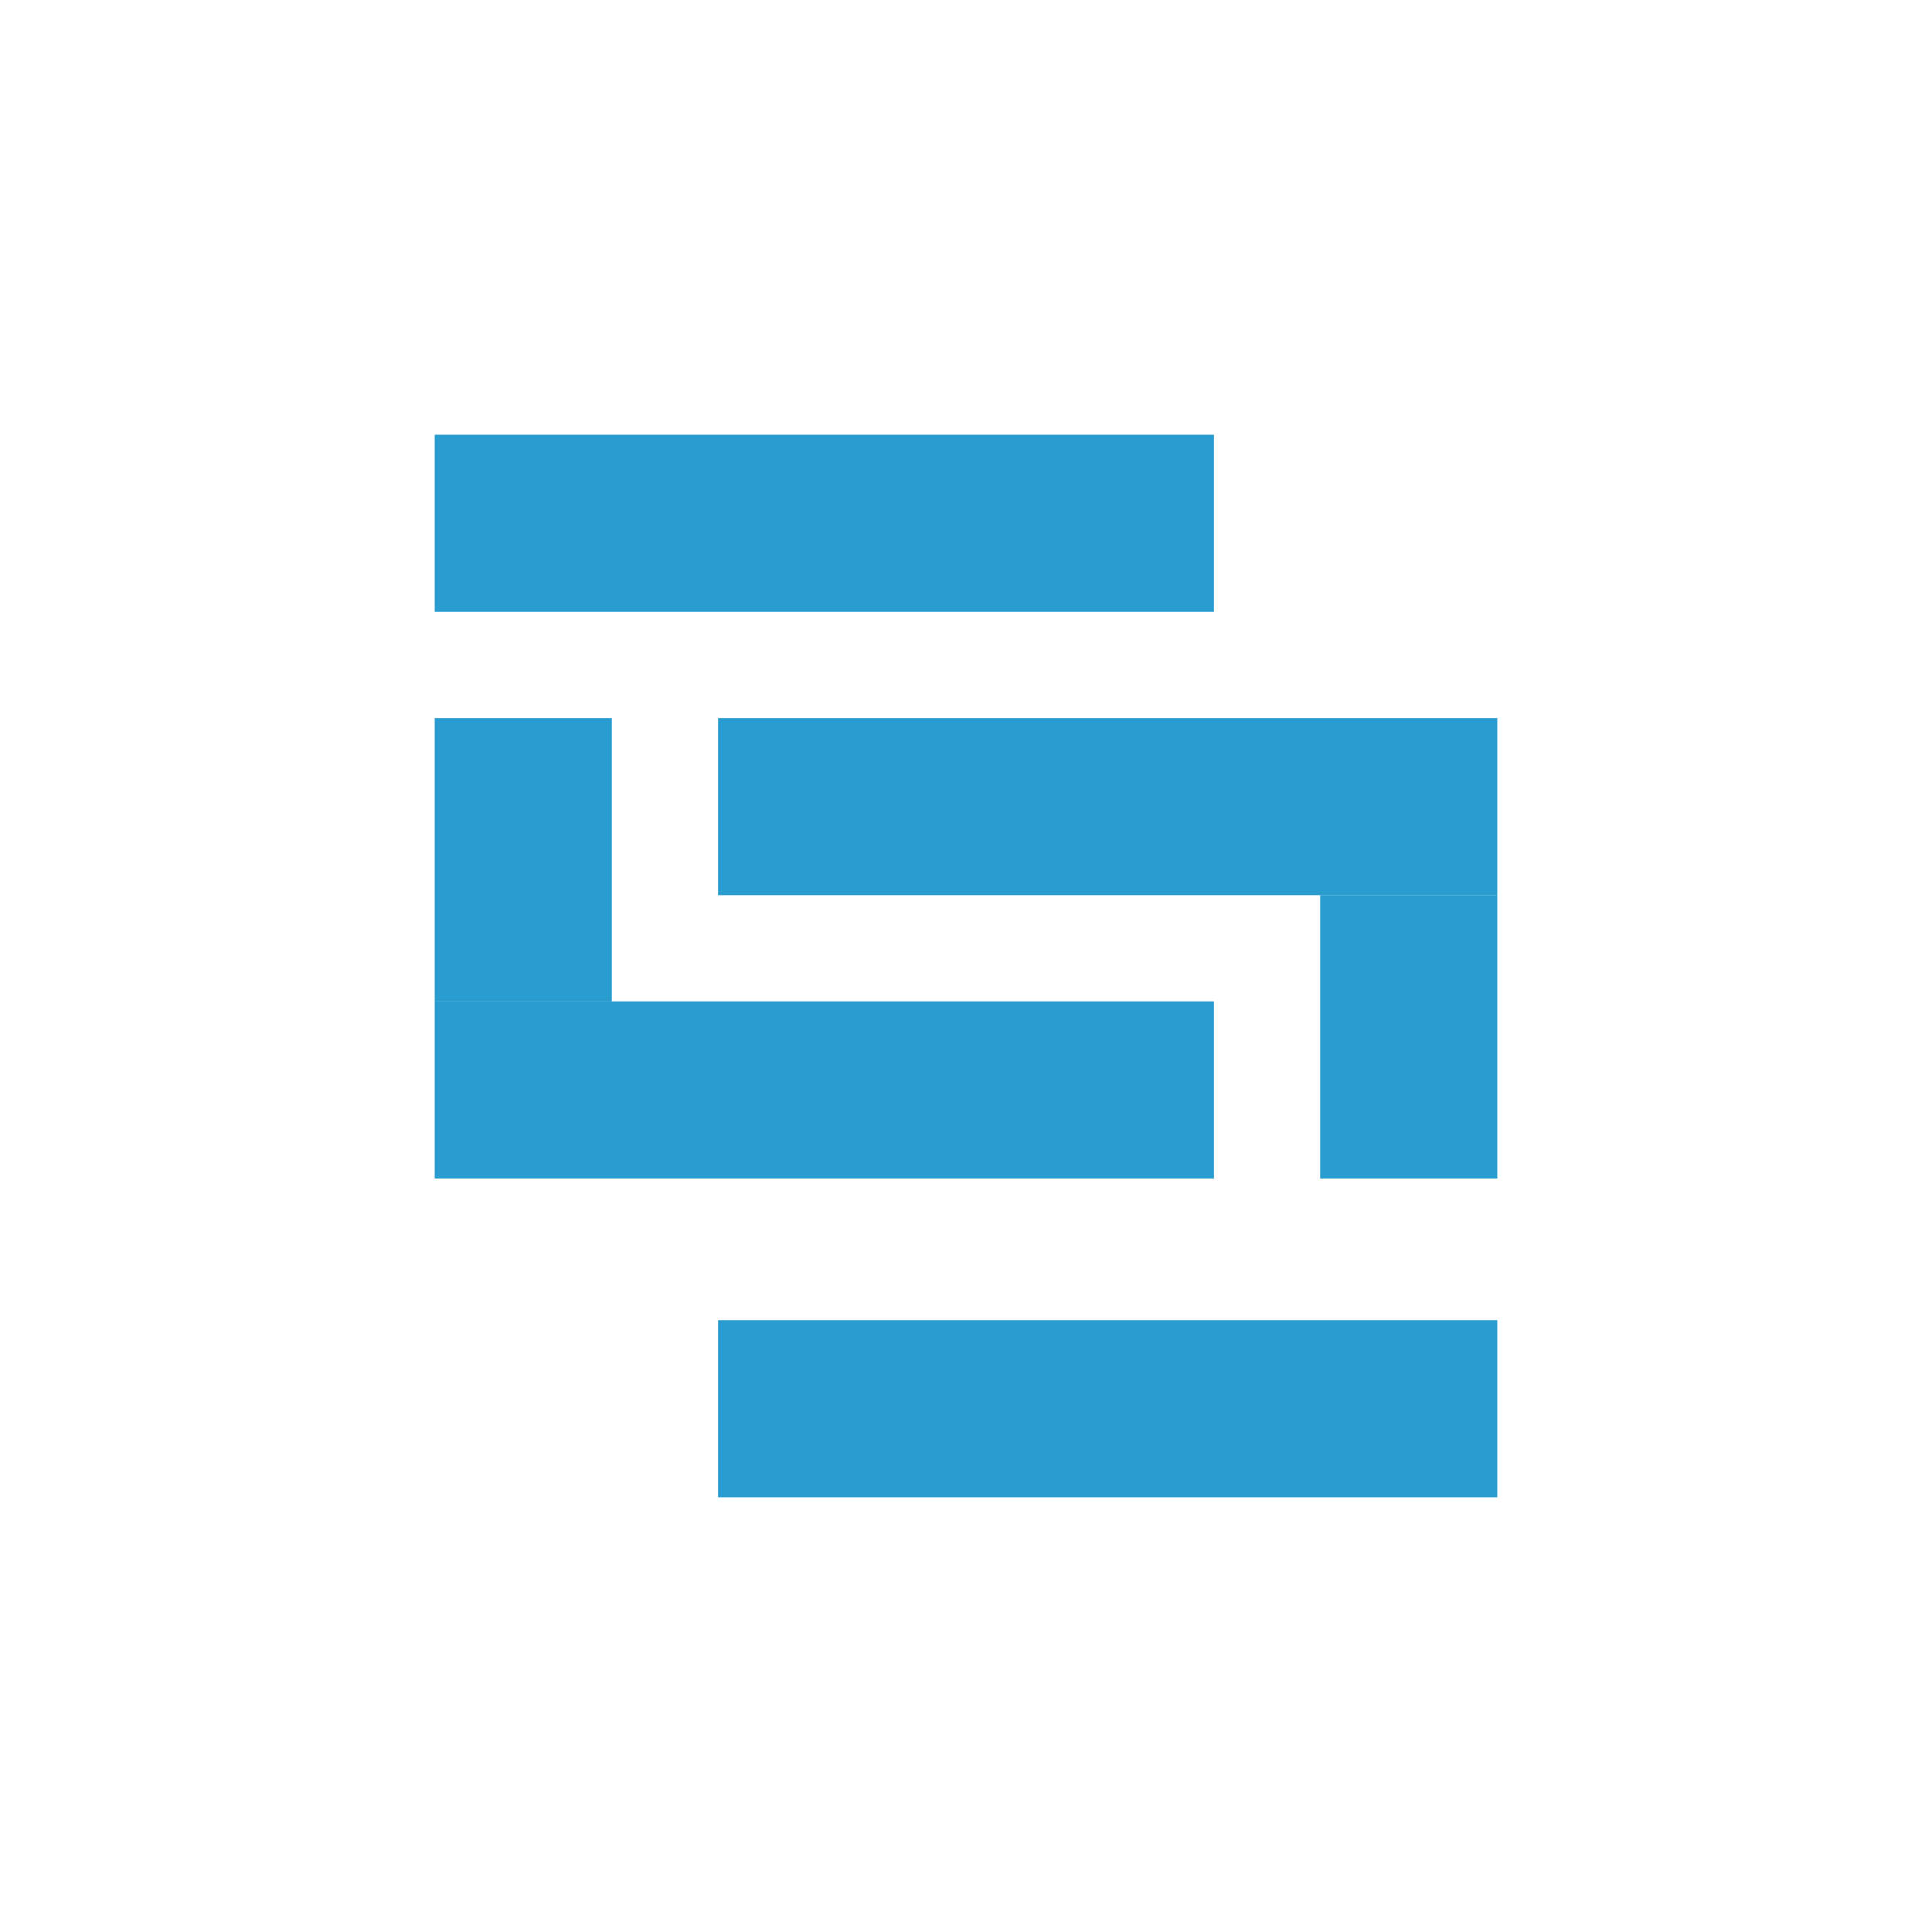 <?xml version="1.0" encoding="UTF-8"?>
<svg width="40px" height="40px" viewBox="0 0 40 40" version="1.1" xmlns="http://www.w3.org/2000/svg" xmlns:xlink="http://www.w3.org/1999/xlink">
    <title>Skaffold logo</title>
    <g id="Skaffold-logo" stroke="none" stroke-width="1" fill="none" fill-rule="evenodd">
        <g id="skaffold-logo" transform="translate(9, 9)" fill="#299DCF" fill-rule="nonzero">
            <rect id="Rectangle" x="18.333" y="9.533" width="3.667" height="5.867"></rect>
            <rect id="Rectangle" x="9.54791801e-15" y="5.867" width="3.667" height="5.867"></rect>
            <rect id="Rectangle" x="-3.55271368e-15" y="9.54791801e-15" width="16.133" height="3.667"></rect>
            <rect id="Rectangle" x="5.867" y="5.867" width="16.133" height="3.667"></rect>
            <rect id="Rectangle" x="-3.55271368e-15" y="11.733" width="16.133" height="3.667"></rect>
            <rect id="Rectangle" x="5.867" y="18.333" width="16.133" height="3.667"></rect>
        </g>
    </g>
</svg>
